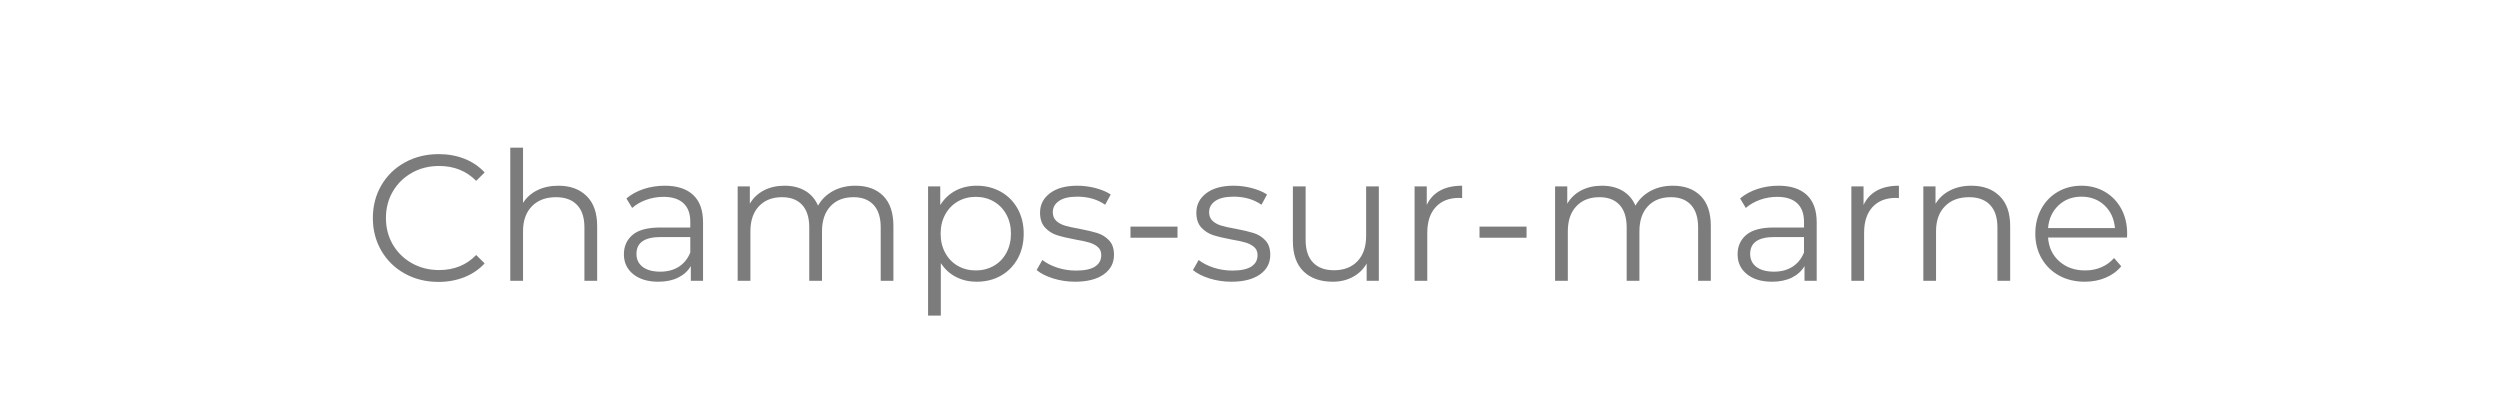 <svg width="529.385px" height="83.36px" xmlns="http://www.w3.org/2000/svg" viewBox="-14.693 33.32 529.385 83.36" style="background: none;" preserveAspectRatio="xMidYMid"><filter id="editing-goldstamp"><feFlood flood-color="#000000" result="flood"></feFlood><feMorphology operator="dilate" radius="3" in="SourceGraphic" result="outline"></feMorphology><feComposite operator="in" in="flood" in2="outline" result="outline2"></feComposite><feGaussianBlur stdDeviation="4" in="SourceAlpha" result="blur"></feGaussianBlur><feSpecularLighting surfaceScale="2" specularConstant="0.7" specularExponent="10" lighting-color="#white" in="blur" result="specular"><fePointLight x="200" y="-1000" z="300"></fePointLight></feSpecularLighting><feComposite operator="in" in="specular" in2="SourceGraphic" result="specular2"></feComposite><feComposite in="SourceGraphic" in2="specular2" operator="arithmetic" k1="3" k2="2" k3="1" k4="0" result="specular3"></feComposite><feMerge><feMergeNode in="outline2"></feMergeNode><feMergeNode in="specular3"></feMergeNode></feMerge></filter><g filter="url(#editing-goldstamp)"><g transform="translate(62.28, 92.785)"><path d="M15.88 0.23L15.88 0.23Q11.93 0.23 8.76-1.52L8.76-1.52L8.76-1.52Q5.59-3.27 3.78-6.37L3.78-6.37L3.78-6.37Q1.98-9.46 1.98-13.30L1.98-13.30L1.98-13.30Q1.98-17.14 3.78-20.23L3.78-20.23L3.78-20.23Q5.59-23.33 8.78-25.08L8.78-25.08L8.78-25.08Q11.97-26.83 15.92-26.83L15.92-26.83L15.92-26.83Q18.89-26.83 21.39-25.84L21.39-25.84L21.39-25.84Q23.90-24.85 25.65-22.95L25.65-22.95L23.86-21.17L23.86-21.17Q20.75-24.32 16.00-24.32L16.00-24.32L16.00-24.32Q12.84-24.32 10.26-22.88L10.26-22.88L10.26-22.88Q7.68-21.43 6.21-18.92L6.21-18.92L6.21-18.92Q4.75-16.42 4.75-13.30L4.75-13.30L4.75-13.30Q4.75-10.18 6.21-7.68L6.21-7.68L6.21-7.68Q7.68-5.17 10.26-3.72L10.26-3.72L10.26-3.72Q12.84-2.28 16.00-2.28L16.00-2.28L16.00-2.28Q20.79-2.28 23.86-5.47L23.86-5.47L25.65-3.69L25.65-3.69Q23.90-1.79 21.38-0.78L21.38-0.78L21.38-0.78Q18.85 0.23 15.88 0.23L15.88 0.23ZM41.27-20.14L41.27-20.14Q45.03-20.14 47.25-17.95L47.25-17.95L47.25-17.95Q49.48-15.77 49.48-11.59L49.48-11.59L49.48 0L46.78 0L46.78-11.32L46.78-11.32Q46.78-14.44 45.22-16.07L45.22-16.07L45.22-16.07Q43.66-17.71 40.77-17.71L40.77-17.71L40.77-17.71Q37.54-17.71 35.66-15.79L35.66-15.79L35.66-15.79Q33.78-13.87 33.78-10.49L33.78-10.49L33.78 0L31.08 0L31.08-28.20L33.78-28.20L33.78-16.49L33.78-16.49Q34.88-18.24 36.82-19.19L36.82-19.19L36.82-19.19Q38.76-20.14 41.27-20.14L41.27-20.14ZM63.80-20.14L63.80-20.14Q67.72-20.14 69.81-18.18L69.81-18.18L69.81-18.18Q71.90-16.23 71.90-12.39L71.90-12.39L71.90 0L69.31 0L69.31-3.12L69.31-3.12Q68.40-1.56 66.63-0.68L66.63-0.68L66.63-0.68Q64.87 0.19 62.43 0.19L62.43 0.19L62.43 0.19Q59.09 0.19 57.11-1.41L57.11-1.41L57.11-1.41Q55.14-3.00 55.14-5.62L55.14-5.62L55.14-5.62Q55.14-8.17 56.98-9.73L56.98-9.73L56.98-9.73Q58.82-11.29 62.85-11.29L62.85-11.29L69.20-11.29L69.20-12.50L69.20-12.50Q69.20-15.09 67.75-16.43L67.75-16.43L67.75-16.43Q66.31-17.78 63.54-17.78L63.54-17.78L63.54-17.78Q61.64-17.78 59.89-17.16L59.89-17.16L59.89-17.16Q58.14-16.53 56.89-15.43L56.89-15.43L55.67-17.44L55.67-17.44Q57.19-18.73 59.32-19.44L59.32-19.44L59.32-19.44Q61.45-20.14 63.80-20.14L63.80-20.14ZM62.85-1.94L62.85-1.94Q65.13-1.94 66.77-2.98L66.77-2.98L66.77-2.98Q68.40-4.03 69.20-6.00L69.20-6.00L69.20-9.27L62.93-9.27L62.93-9.27Q57.80-9.27 57.80-5.70L57.80-5.70L57.80-5.70Q57.80-3.95 59.13-2.94L59.13-2.94L59.13-2.94Q60.46-1.94 62.85-1.94L62.85-1.94ZM104.16-20.14L104.16-20.14Q107.92-20.14 110.07-17.97L110.07-17.97L110.07-17.97Q112.21-15.81 112.21-11.59L112.21-11.59L112.21 0L109.52 0L109.52-11.32L109.52-11.32Q109.52-14.44 108.02-16.07L108.02-16.07L108.02-16.07Q106.51-17.71 103.78-17.71L103.78-17.71L103.78-17.71Q100.66-17.71 98.88-15.79L98.88-15.79L98.88-15.79Q97.09-13.87 97.09-10.49L97.09-10.49L97.09 0L94.39 0L94.39-11.32L94.39-11.32Q94.39-14.44 92.89-16.07L92.89-16.07L92.89-16.07Q91.39-17.71 88.62-17.71L88.62-17.71L88.62-17.71Q85.54-17.71 83.73-15.79L83.73-15.79L83.73-15.79Q81.93-13.87 81.93-10.49L81.93-10.49L81.93 0L79.23 0L79.23-19.99L81.81-19.99L81.81-16.34L81.81-16.34Q82.88-18.16 84.78-19.15L84.78-19.15L84.78-19.15Q86.68-20.14 89.15-20.14L89.15-20.14L89.15-20.14Q91.66-20.14 93.50-19.08L93.50-19.08L93.50-19.08Q95.34-18.01 96.25-15.92L96.25-15.92L96.25-15.92Q97.36-17.90 99.43-19.02L99.43-19.02L99.43-19.02Q101.50-20.14 104.16-20.14L104.16-20.14ZM129.85-20.14L129.85-20.14Q132.66-20.14 134.94-18.87L134.94-18.87L134.94-18.87Q137.22-17.59 138.51-15.28L138.51-15.28L138.51-15.28Q139.80-12.96 139.80-9.99L139.80-9.99L139.80-9.99Q139.80-6.99 138.51-4.67L138.51-4.67L138.51-4.67Q137.22-2.36 134.96-1.08L134.96-1.08L134.96-1.08Q132.70 0.19 129.85 0.19L129.85 0.19L129.85 0.19Q127.41 0.19 125.46-0.82L125.46-0.82L125.46-0.82Q123.50-1.82 122.25-3.76L122.25-3.76L122.25 7.37L119.55 7.37L119.55-19.99L122.13-19.99L122.13-16.04L122.13-16.04Q123.35-18.01 125.34-19.08L125.34-19.08L125.34-19.08Q127.34-20.14 129.85-20.14L129.85-20.14ZM129.66-2.20L129.66-2.20Q131.75-2.20 133.46-3.17L133.46-3.17L133.46-3.17Q135.17-4.14 136.13-5.93L136.13-5.93L136.13-5.93Q137.10-7.71 137.10-9.99L137.10-9.99L137.10-9.99Q137.10-12.27 136.13-14.04L136.13-14.04L136.13-14.04Q135.17-15.81 133.46-16.80L133.46-16.80L133.46-16.80Q131.75-17.78 129.66-17.78L129.66-17.78L129.66-17.78Q127.53-17.78 125.84-16.80L125.84-16.80L125.84-16.80Q124.15-15.81 123.18-14.04L123.18-14.04L123.18-14.04Q122.21-12.27 122.21-9.99L122.21-9.99L122.21-9.99Q122.21-7.71 123.18-5.93L123.18-5.93L123.18-5.93Q124.15-4.14 125.84-3.17L125.84-3.17L125.84-3.17Q127.53-2.20 129.66-2.20L129.66-2.20ZM150.67 0.19L150.67 0.19Q148.24 0.19 146.02-0.51L146.02-0.51L146.02-0.51Q143.79-1.22 142.54-2.28L142.54-2.28L143.75-4.41L143.75-4.41Q145.01-3.42 146.91-2.79L146.91-2.79L146.91-2.79Q148.81-2.17 150.86-2.17L150.86-2.17L150.86-2.17Q153.60-2.17 154.91-3.02L154.91-3.02L154.91-3.02Q156.22-3.88 156.22-5.43L156.22-5.43L156.22-5.43Q156.22-6.54 155.50-7.16L155.50-7.16L155.50-7.16Q154.77-7.79 153.67-8.11L153.67-8.11L153.67-8.11Q152.57-8.44 150.75-8.74L150.75-8.74L150.75-8.74Q148.31-9.20 146.83-9.67L146.83-9.67L146.83-9.67Q145.35-10.15 144.31-11.29L144.31-11.29L144.31-11.29Q143.26-12.43 143.26-14.44L143.26-14.44L143.26-14.44Q143.26-16.95 145.35-18.54L145.35-18.54L145.35-18.54Q147.44-20.14 151.16-20.14L151.16-20.14L151.16-20.14Q153.10-20.14 155.04-19.63L155.04-19.63L155.04-19.63Q156.98-19.11 158.23-18.28L158.23-18.28L157.05-16.11L157.05-16.11Q154.58-17.82 151.16-17.82L151.16-17.82L151.16-17.82Q148.58-17.82 147.27-16.91L147.27-16.91L147.27-16.91Q145.96-16.00 145.96-14.52L145.96-14.52L145.96-14.52Q145.96-13.38 146.70-12.69L146.70-12.69L146.70-12.69Q147.44-12.01 148.54-11.69L148.54-11.69L148.54-11.69Q149.64-11.36 151.58-11.02L151.58-11.02L151.58-11.02Q153.98-10.56 155.42-10.11L155.42-10.11L155.42-10.11Q156.86-9.65 157.89-8.55L157.89-8.55L157.89-8.55Q158.92-7.45 158.92-5.51L158.92-5.51L158.92-5.51Q158.92-2.89 156.73-1.35L156.73-1.35L156.73-1.35Q154.55 0.19 150.67 0.19L150.67 0.19ZM162.41-9.12L162.41-11.48L172.37-11.48L172.37-9.12L162.41-9.12ZM183.77 0.19L183.77 0.19Q181.34 0.19 179.11-0.51L179.11-0.51L179.11-0.51Q176.89-1.22 175.64-2.28L175.64-2.28L176.85-4.41L176.85-4.41Q178.11-3.42 180.01-2.79L180.01-2.79L180.01-2.79Q181.91-2.17 183.96-2.17L183.96-2.17L183.96-2.17Q186.69-2.17 188.00-3.02L188.00-3.02L188.00-3.02Q189.32-3.88 189.32-5.43L189.32-5.43L189.32-5.43Q189.32-6.54 188.59-7.16L188.59-7.16L188.59-7.16Q187.87-7.79 186.77-8.11L186.77-8.11L186.77-8.11Q185.67-8.44 183.84-8.74L183.84-8.74L183.84-8.74Q181.41-9.20 179.93-9.67L179.93-9.67L179.93-9.67Q178.45-10.15 177.40-11.29L177.40-11.29L177.40-11.29Q176.36-12.43 176.36-14.44L176.36-14.44L176.36-14.44Q176.36-16.95 178.45-18.54L178.45-18.54L178.45-18.54Q180.54-20.14 184.26-20.14L184.26-20.14L184.26-20.14Q186.20-20.14 188.14-19.63L188.14-19.63L188.14-19.63Q190.08-19.11 191.33-18.28L191.33-18.28L190.15-16.11L190.15-16.11Q187.68-17.82 184.26-17.82L184.26-17.82L184.26-17.82Q181.68-17.82 180.37-16.91L180.37-16.91L180.37-16.91Q179.06-16.00 179.06-14.52L179.06-14.52L179.06-14.52Q179.06-13.38 179.80-12.69L179.80-12.69L179.80-12.69Q180.54-12.01 181.64-11.69L181.64-11.69L181.64-11.69Q182.74-11.36 184.68-11.02L184.68-11.02L184.68-11.02Q187.07-10.56 188.52-10.11L188.52-10.11L188.52-10.11Q189.96-9.65 190.99-8.55L190.99-8.55L190.99-8.55Q192.01-7.45 192.01-5.51L192.01-5.51L192.01-5.51Q192.01-2.89 189.83-1.35L189.83-1.35L189.83-1.35Q187.64 0.19 183.77 0.19L183.77 0.19ZM212.31-19.99L215.00-19.99L215.00 0L212.42 0L212.42-3.65L212.42-3.65Q211.36-1.82 209.49-0.82L209.49-0.82L209.49-0.82Q207.63 0.19 205.24 0.19L205.24 0.19L205.24 0.19Q201.32 0.19 199.06-1.99L199.06-1.99L199.06-1.99Q196.80-4.18 196.80-8.40L196.80-8.40L196.80-19.99L199.50-19.99L199.50-8.66L199.50-8.66Q199.50-5.51 201.06-3.88L201.06-3.88L201.06-3.88Q202.62-2.24 205.50-2.24L205.50-2.24L205.50-2.24Q208.66-2.24 210.48-4.16L210.48-4.16L210.48-4.16Q212.31-6.08 212.31-9.50L212.31-9.50L212.31-19.99ZM225.15-16.07L225.15-16.07Q226.10-18.09 227.98-19.11L227.98-19.11L227.98-19.11Q229.86-20.14 232.64-20.14L232.64-20.14L232.64-17.52L231.99-17.56L231.99-17.56Q228.84-17.56 227.05-15.62L227.05-15.62L227.05-15.62Q225.26-13.68 225.26-10.18L225.26-10.18L225.26 0L222.57 0L222.57-19.99L225.15-19.99L225.15-16.07ZM236.32-9.12L236.32-11.48L246.28-11.48L246.28-9.12L236.32-9.12ZM277.25-20.14L277.25-20.14Q281.01-20.14 283.16-17.97L283.16-17.97L283.16-17.97Q285.30-15.81 285.30-11.59L285.30-11.59L285.30 0L282.61 0L282.61-11.32L282.61-11.32Q282.61-14.44 281.10-16.07L281.10-16.07L281.10-16.07Q279.60-17.71 276.87-17.71L276.87-17.71L276.87-17.71Q273.75-17.71 271.97-15.79L271.97-15.79L271.97-15.79Q270.18-13.87 270.18-10.49L270.18-10.49L270.18 0L267.48 0L267.48-11.32L267.48-11.32Q267.48-14.44 265.98-16.07L265.98-16.07L265.98-16.07Q264.48-17.71 261.71-17.71L261.71-17.71L261.71-17.71Q258.63-17.71 256.82-15.79L256.82-15.79L256.82-15.79Q255.02-13.87 255.02-10.49L255.02-10.49L255.02 0L252.32 0L252.32-19.99L254.90-19.99L254.90-16.34L254.90-16.34Q255.97-18.16 257.87-19.15L257.87-19.15L257.87-19.15Q259.77-20.14 262.24-20.14L262.24-20.14L262.24-20.14Q264.75-20.14 266.59-19.08L266.59-19.08L266.59-19.08Q268.43-18.01 269.34-15.92L269.34-15.92L269.34-15.92Q270.45-17.90 272.52-19.02L272.52-19.02L272.52-19.02Q274.59-20.14 277.25-20.14L277.25-20.14ZM299.63-20.14L299.63-20.14Q303.54-20.14 305.63-18.18L305.63-18.18L305.63-18.18Q307.72-16.23 307.72-12.39L307.72-12.39L307.72 0L305.14 0L305.14-3.12L305.14-3.12Q304.23-1.56 302.46-0.68L302.46-0.68L302.46-0.68Q300.69 0.19 298.26 0.19L298.26 0.19L298.26 0.19Q294.92 0.19 292.94-1.41L292.94-1.41L292.94-1.41Q290.97-3.00 290.97-5.62L290.97-5.62L290.97-5.62Q290.97-8.17 292.81-9.73L292.81-9.73L292.81-9.73Q294.65-11.29 298.68-11.29L298.68-11.29L305.03-11.29L305.03-12.50L305.03-12.50Q305.03-15.09 303.58-16.43L303.58-16.43L303.58-16.43Q302.14-17.78 299.36-17.78L299.36-17.78L299.36-17.78Q297.46-17.78 295.72-17.16L295.72-17.16L295.72-17.16Q293.97-16.53 292.71-15.43L292.71-15.43L291.50-17.44L291.50-17.44Q293.02-18.73 295.15-19.44L295.15-19.44L295.15-19.44Q297.27-20.14 299.63-20.14L299.63-20.14ZM298.68-1.94L298.68-1.94Q300.96-1.94 302.59-2.98L302.59-2.98L302.59-2.98Q304.23-4.03 305.03-6.00L305.03-6.00L305.03-9.27L298.76-9.27L298.76-9.27Q293.63-9.27 293.63-5.70L293.63-5.70L293.63-5.70Q293.63-3.95 294.96-2.94L294.96-2.94L294.96-2.94Q296.29-1.94 298.68-1.94L298.68-1.94ZM317.64-16.07L317.64-16.07Q318.59-18.09 320.47-19.11L320.47-19.11L320.47-19.11Q322.35-20.14 325.13-20.14L325.13-20.14L325.13-17.52L324.48-17.56L324.48-17.56Q321.33-17.56 319.54-15.62L319.54-15.62L319.54-15.62Q317.76-13.68 317.76-10.18L317.76-10.18L317.76 0L315.06 0L315.06-19.99L317.64-19.99L317.64-16.07ZM340.48-20.14L340.48-20.14Q344.24-20.14 346.46-17.95L346.46-17.95L346.46-17.95Q348.69-15.77 348.69-11.59L348.69-11.59L348.69 0L345.99 0L345.99-11.32L345.99-11.32Q345.99-14.44 344.43-16.07L344.43-16.07L344.43-16.07Q342.87-17.71 339.99-17.71L339.99-17.71L339.99-17.71Q336.76-17.71 334.88-15.79L334.88-15.79L334.88-15.79Q332.99-13.87 332.99-10.49L332.99-10.49L332.99 0L330.30 0L330.30-19.99L332.88-19.99L332.88-16.30L332.88-16.30Q333.98-18.13 335.94-19.13L335.94-19.13L335.94-19.13Q337.90-20.14 340.48-20.14L340.48-20.14ZM373.46-9.99L373.43-9.16L356.71-9.16L356.71-9.16Q356.93-6.04 359.10-4.12L359.10-4.12L359.10-4.12Q361.27-2.20 364.57-2.20L364.57-2.20L364.57-2.20Q366.43-2.20 367.99-2.87L367.99-2.87L367.99-2.87Q369.55-3.53 370.69-4.83L370.69-4.83L372.21-3.08L372.21-3.08Q370.88-1.48 368.88-0.65L368.88-0.65L368.88-0.65Q366.89 0.19 364.50 0.19L364.50 0.19L364.50 0.19Q361.42 0.19 359.04-1.12L359.04-1.12L359.04-1.12Q356.67-2.43 355.34-4.75L355.34-4.75L355.34-4.75Q354.01-7.07 354.01-9.99L354.01-9.99L354.01-9.99Q354.01-12.92 355.28-15.24L355.28-15.24L355.28-15.24Q356.55-17.56 358.78-18.85L358.78-18.85L358.78-18.85Q361-20.14 363.77-20.14L363.77-20.14L363.77-20.14Q366.55-20.14 368.75-18.85L368.75-18.85L368.75-18.85Q370.96-17.56 372.21-15.26L372.21-15.26L372.21-15.26Q373.46-12.96 373.46-9.99L373.46-9.99ZM363.77-17.82L363.77-17.82Q360.89-17.82 358.93-15.98L358.93-15.98L358.93-15.98Q356.97-14.14 356.71-11.17L356.71-11.17L370.88-11.17L370.88-11.17Q370.61-14.14 368.66-15.98L368.66-15.98L368.66-15.98Q366.70-17.82 363.77-17.82L363.77-17.82Z" fill="#7c7c7c"></path></g></g><style>text {
  font-size: 64px;
  font-family: 'Montserrat', sans-serif;
  dominant-baseline: central;
  text-anchor: middle;
}</style></svg>